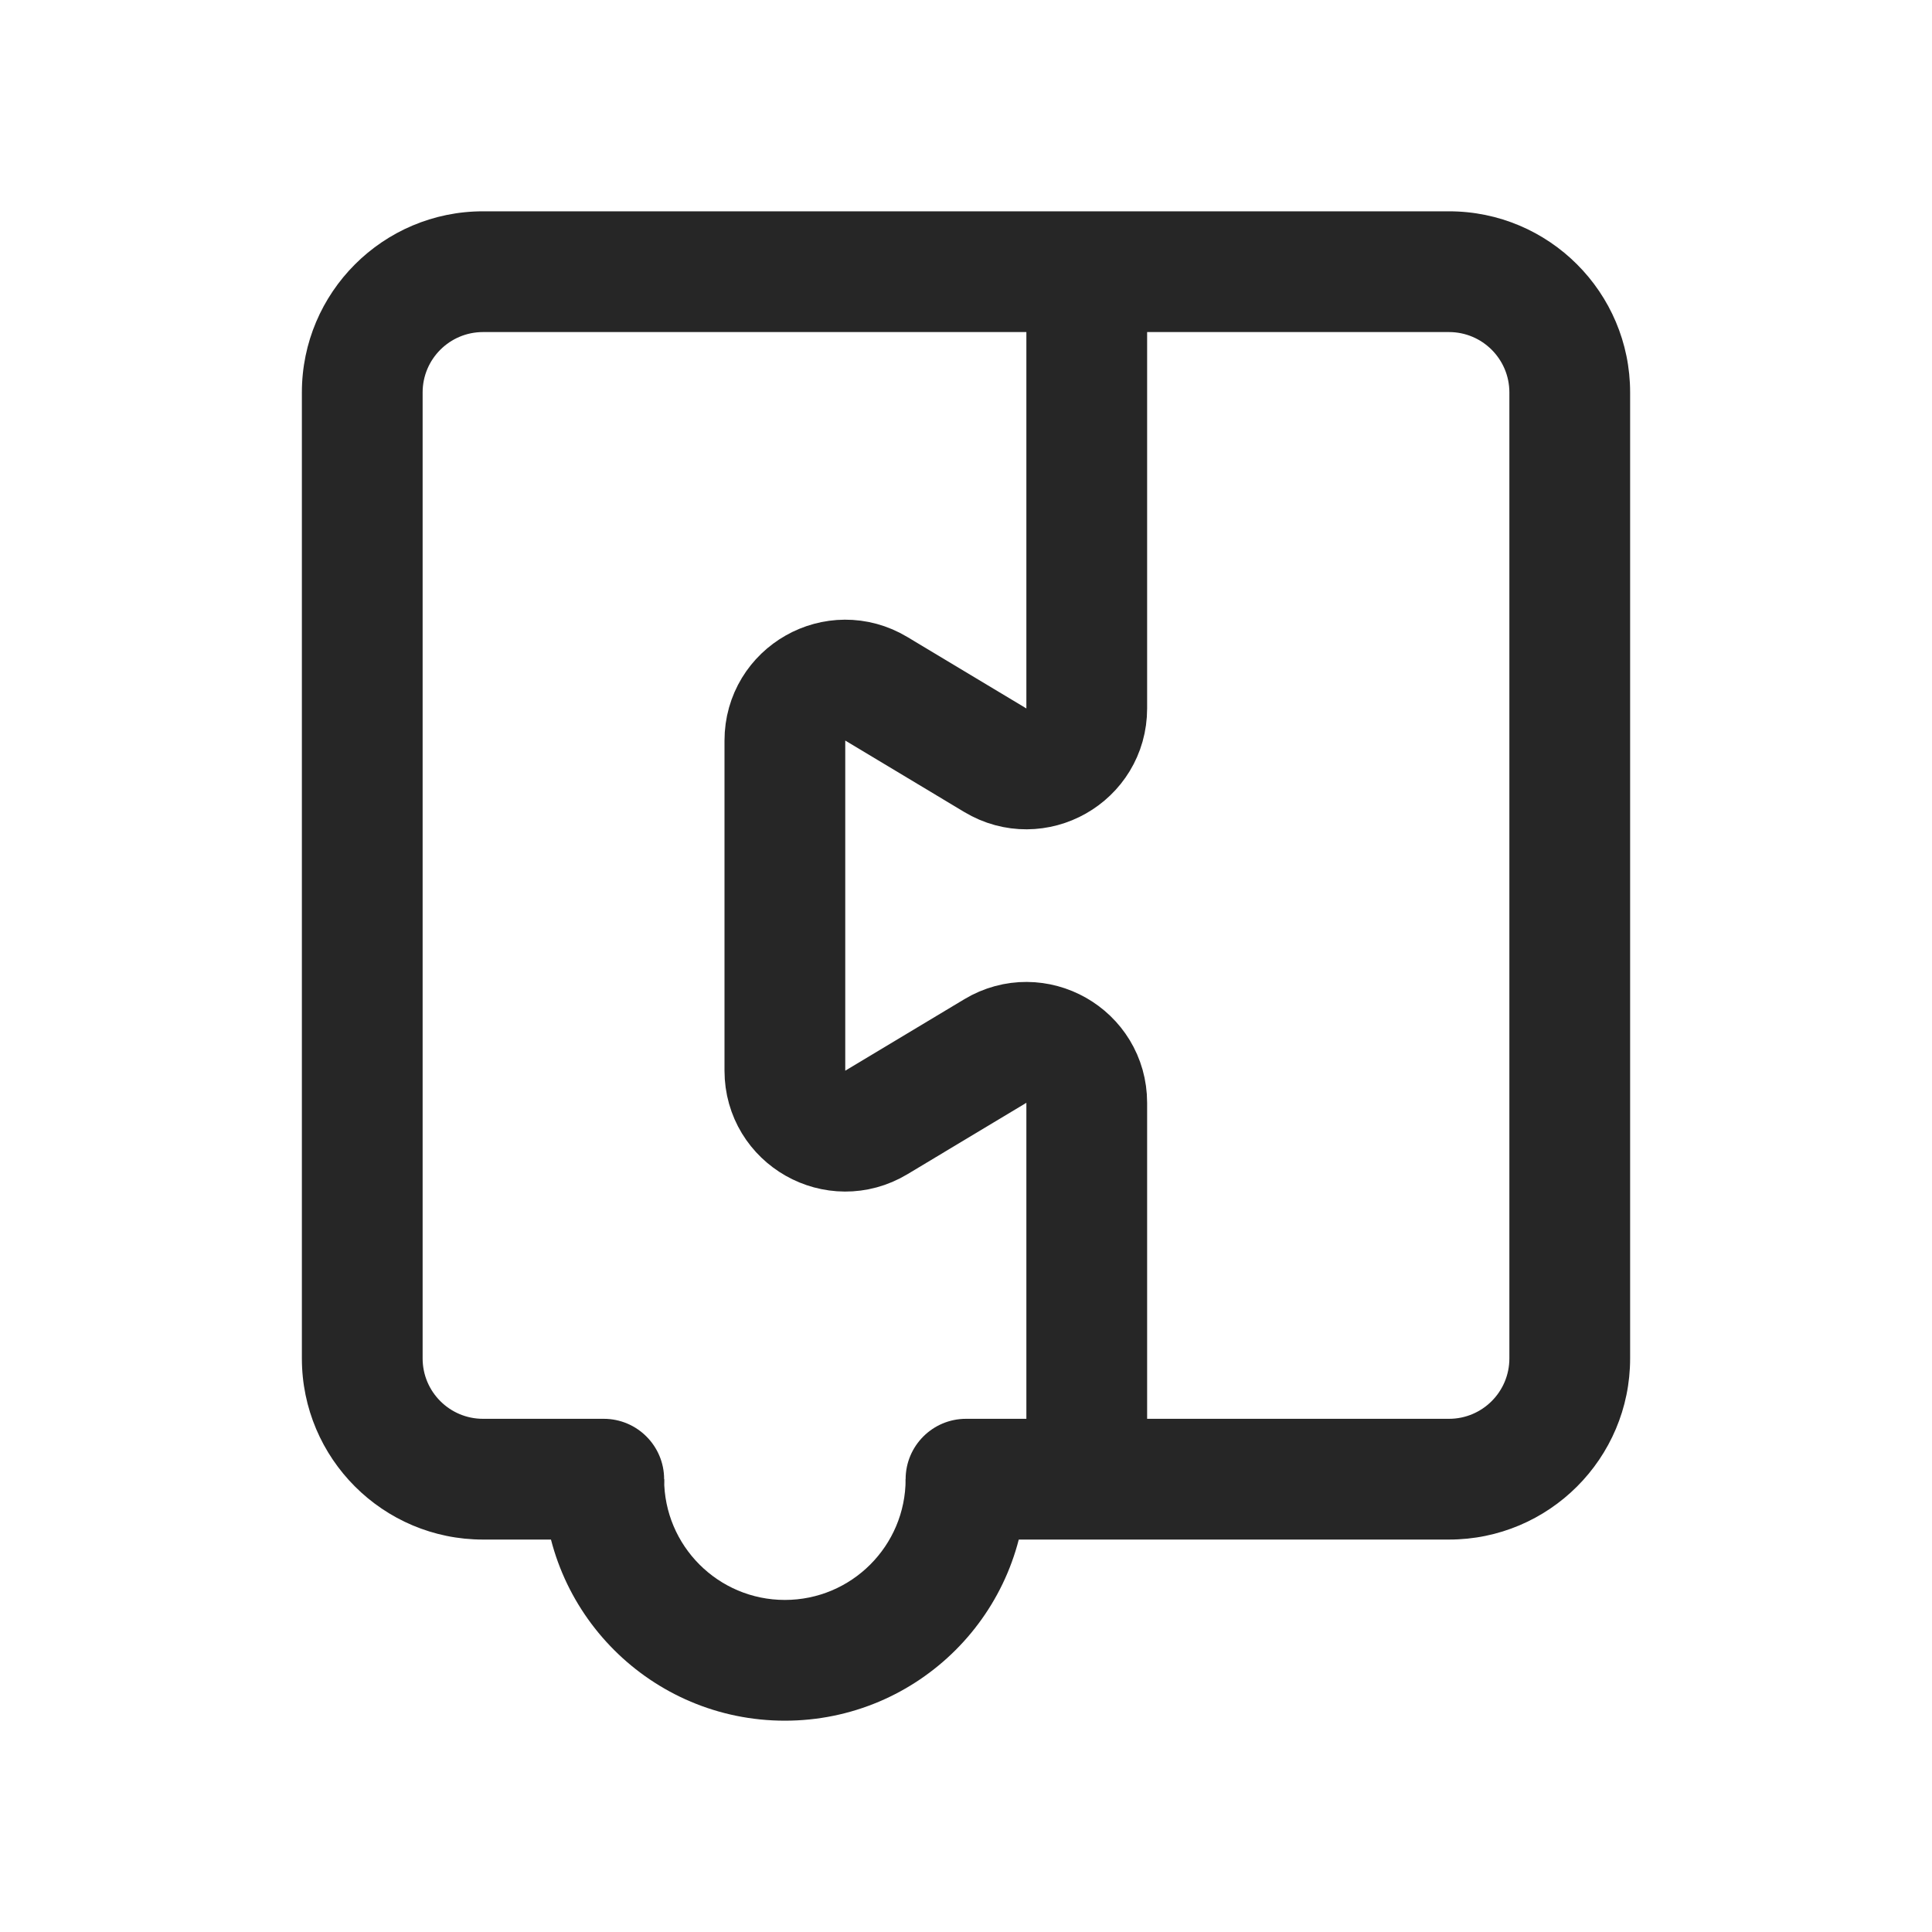 <svg width="16" height="16" viewBox="0 0 16 16" fill="none" xmlns="http://www.w3.org/2000/svg">
<path d="M5 12.75C5.276 12.75 5.5 12.526 5.5 12.25C5.5 11.974 5.276 11.75 5 11.75V12.75ZM8 11.75C7.724 11.75 7.5 11.974 7.5 12.25C7.5 12.526 7.724 12.75 8 12.75V11.75ZM4 2.75H12V1.75H4V2.75ZM12.5 3.25V11.25H13.5V3.25H12.5ZM3.5 11.25V3.25H2.5V11.25H3.5ZM5 11.75H4V12.75H5V11.75ZM12 11.75H8V12.75H12V11.75ZM2.5 11.25C2.5 12.078 3.172 12.75 4 12.75V11.75C3.724 11.75 3.5 11.526 3.5 11.25H2.5ZM12.5 11.25C12.5 11.526 12.276 11.75 12 11.75V12.75C12.828 12.75 13.5 12.078 13.5 11.25H12.5ZM12 2.75C12.276 2.75 12.5 2.974 12.5 3.25H13.5C13.5 2.422 12.828 1.75 12 1.75V2.75ZM4 1.75C3.172 1.75 2.5 2.422 2.5 3.25H3.5C3.5 2.974 3.724 2.75 4 2.75V1.75Z" fill="#262626"/>
<path d="M9 2.25V5.867C9 6.256 8.576 6.496 8.243 6.296L7.257 5.704C6.924 5.504 6.5 5.744 6.5 6.133V8.867C6.5 9.256 6.924 9.496 7.257 9.296L8.243 8.704C8.576 8.504 9 8.744 9 9.133V12.25" stroke="#262626" stroke-miterlimit="16"/>
<path d="M6.5 14.25C7.605 14.25 8.5 13.355 8.5 12.25H7.5C7.5 12.802 7.052 13.25 6.5 13.25V14.25ZM6.5 13.25C5.948 13.25 5.5 12.802 5.5 12.25H4.5C4.5 13.355 5.395 14.25 6.5 14.25V13.25Z" fill="#262626"/>
</svg>
